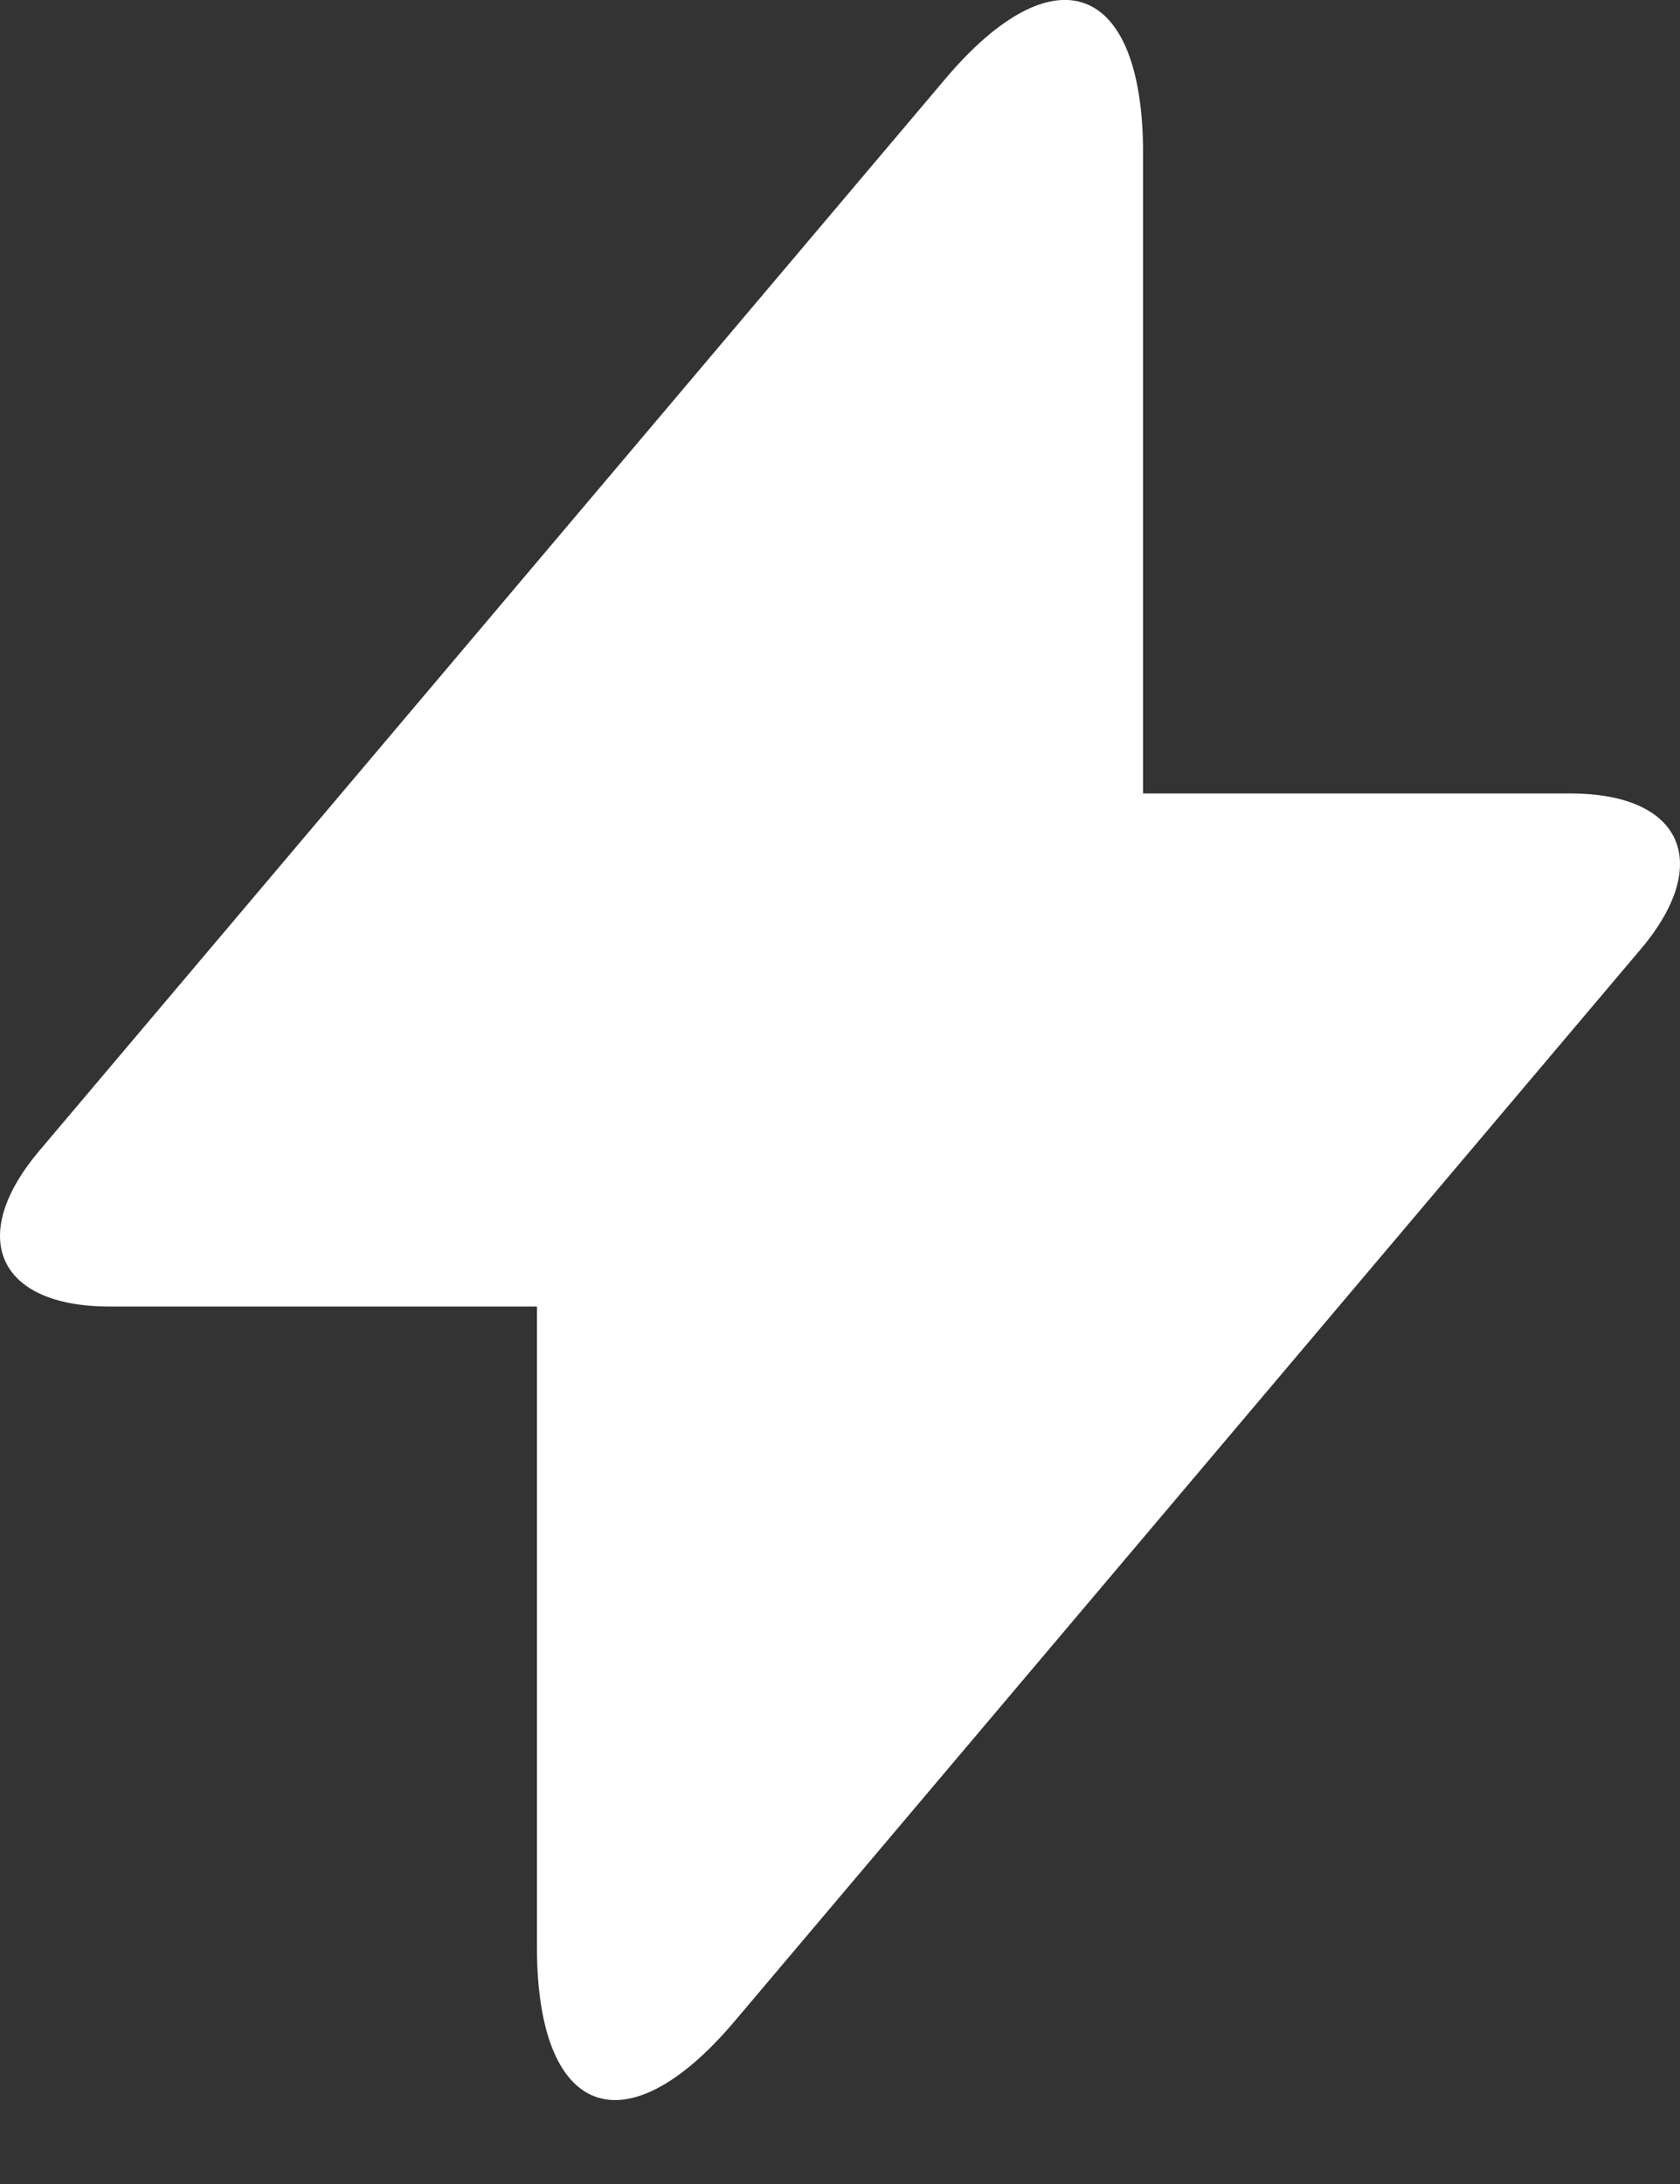 <?xml version="1.0" encoding="UTF-8"?>
<svg width="10px" height="13px" viewBox="0 0 10 13" version="1.1" xmlns="http://www.w3.org/2000/svg" xmlns:xlink="http://www.w3.org/1999/xlink">
    <rect x="0" y="0" width="10" height="13" fill="#333333" stroke="none"/>
    <!-- Generator: Sketch 52.6 (67491) - http://www.bohemiancoding.com/sketch -->
    <title>Combined Shape</title>
    <desc>Created with Sketch.</desc>
    <g id="Compose" stroke="none" stroke-width="1" fill="none" fill-rule="evenodd">
        <g id="QP:-Follow-up" transform="translate(-568, -322)" fill="#FFFFFF" fill-rule="nonzero">
            <g id="Group-22" transform="translate(404, 312)">
                <g id="Must-see-tag" transform="translate(164, 7)">
                    <g id="Group-18">
                        <path d="M6.804,7.723 L9.348,7.723 C10.012,7.723 10.2,8.136 9.767,8.649 L4.372,15.032 C3.722,15.8 3.196,15.604 3.196,14.588 L3.196,10.777 L0.652,10.777 C-0.012,10.777 -0.2,10.364 0.233,9.851 L5.628,3.468 C6.278,2.7 6.804,2.896 6.804,3.912 L6.804,7.723 Z" id="Combined-Shape"></path>
                    </g>
                </g>
            </g>
        </g>
    </g>
</svg>